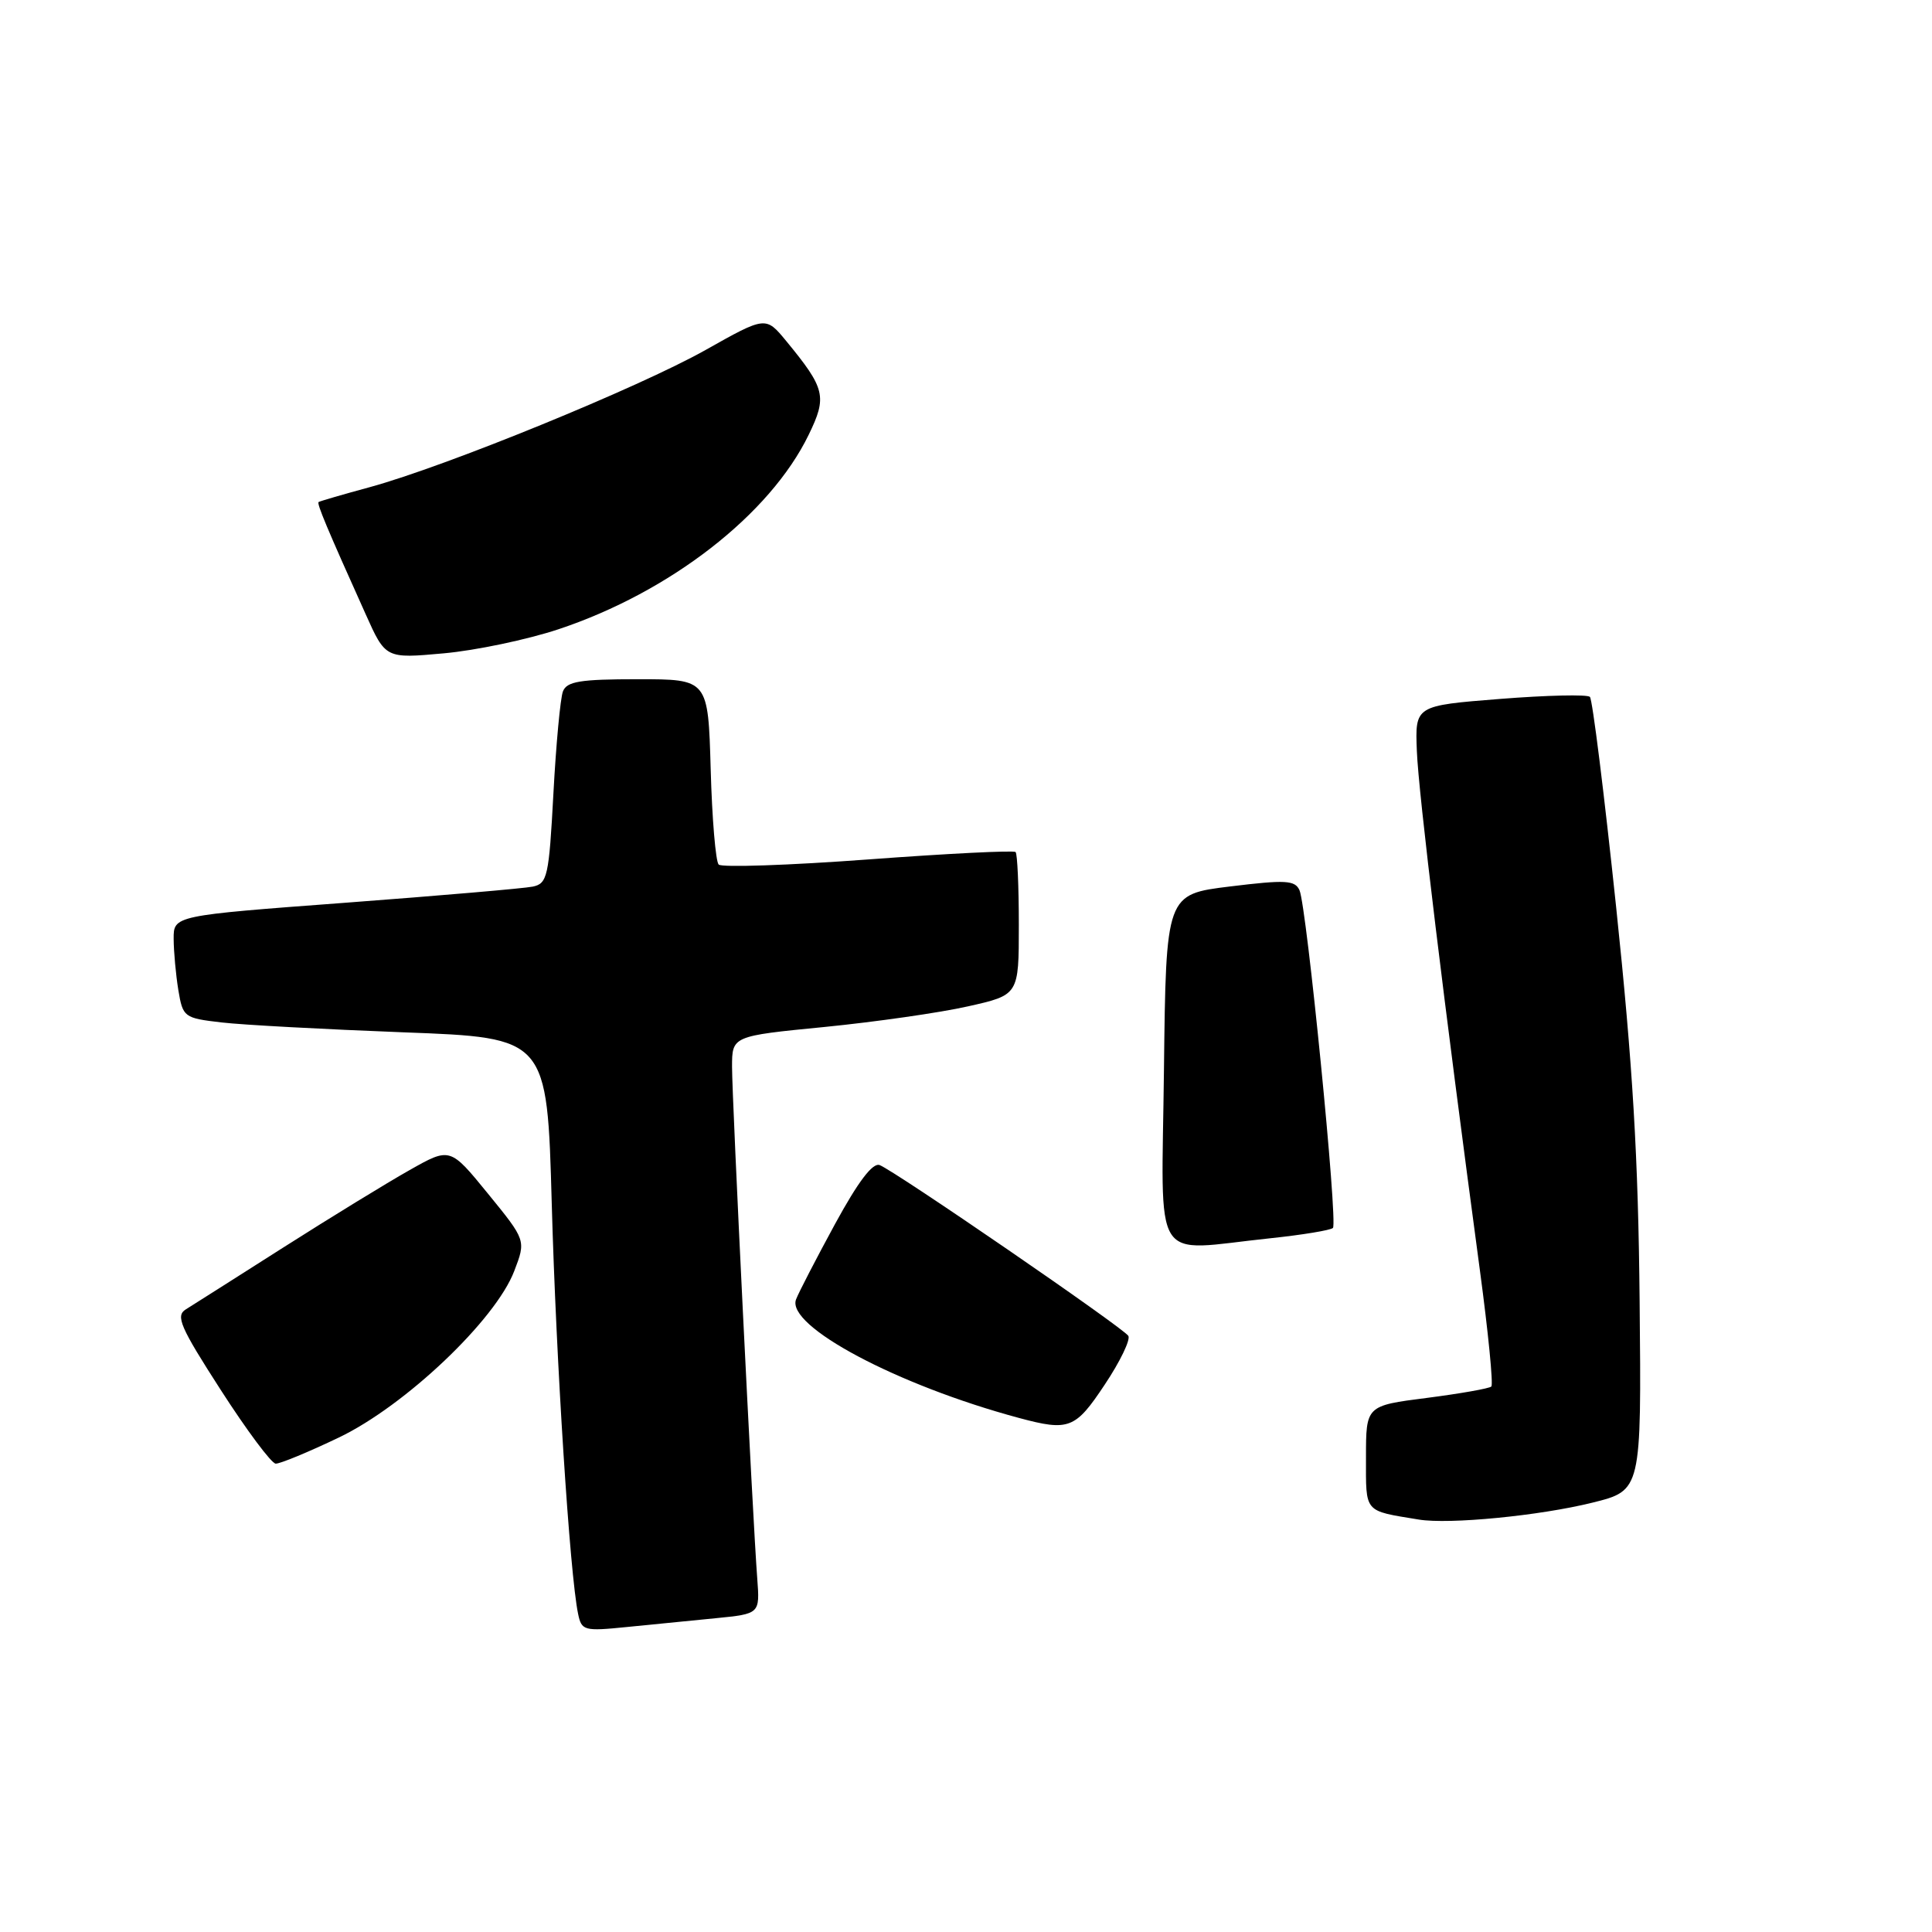 <?xml version="1.0" encoding="UTF-8" standalone="no"?>
<!DOCTYPE svg PUBLIC "-//W3C//DTD SVG 1.1//EN" "http://www.w3.org/Graphics/SVG/1.1/DTD/svg11.dtd" >
<svg xmlns="http://www.w3.org/2000/svg" xmlns:xlink="http://www.w3.org/1999/xlink" version="1.1" viewBox="0 0 256 256">
 <g >
 <path fill="currentColor"
d=" M 94.85 214.42 C 100.69 213.84 100.69 213.84 100.34 209.17 C 99.73 201.22 97.00 145.69 97.00 141.37 C 97.00 137.28 97.00 137.28 109.25 136.08 C 115.99 135.41 124.54 134.19 128.25 133.35 C 135.00 131.84 135.00 131.84 135.00 122.59 C 135.00 117.50 134.81 113.14 134.57 112.90 C 134.33 112.66 125.55 113.10 115.05 113.88 C 104.55 114.66 95.63 114.96 95.23 114.56 C 94.83 114.17 94.35 108.48 94.17 101.92 C 93.83 90.00 93.83 90.00 84.52 90.00 C 76.86 90.00 75.10 90.29 74.59 91.62 C 74.25 92.51 73.68 98.60 73.33 105.14 C 72.74 116.16 72.53 117.07 70.60 117.48 C 69.44 117.72 58.26 118.68 45.75 119.62 C 23.00 121.32 23.00 121.32 23.01 124.41 C 23.02 126.11 23.30 129.16 23.63 131.19 C 24.23 134.79 24.38 134.90 29.37 135.48 C 32.19 135.81 43.05 136.39 53.50 136.79 C 72.50 137.50 72.50 137.50 73.11 159.50 C 73.68 180.18 75.50 208.62 76.60 213.84 C 77.06 216.07 77.38 216.16 83.04 215.59 C 86.32 215.27 91.63 214.74 94.85 214.42 Z  M 211.00 199.11 C 217.50 197.50 217.50 197.50 217.26 172.50 C 217.08 153.32 216.35 141.15 214.15 120.22 C 212.57 105.22 211.01 92.67 210.67 92.34 C 210.33 92.00 204.98 92.12 198.78 92.61 C 187.50 93.50 187.50 93.50 187.74 99.50 C 187.95 105.07 191.34 132.94 196.10 168.37 C 197.20 176.55 197.88 183.45 197.61 183.72 C 197.35 183.98 193.50 184.66 189.07 185.23 C 181.00 186.26 181.00 186.26 181.00 193.11 C 181.00 200.55 180.65 200.14 188.00 201.35 C 192.03 202.01 203.98 200.85 211.00 199.11 Z  M 44.92 190.47 C 53.70 186.26 65.66 174.91 68.14 168.42 C 69.70 164.35 69.70 164.35 64.67 158.18 C 59.64 152.01 59.64 152.01 54.28 155.04 C 51.33 156.70 43.81 161.31 37.57 165.28 C 31.33 169.25 25.51 172.95 24.62 173.50 C 23.24 174.36 23.86 175.81 29.26 184.19 C 32.69 189.52 35.96 193.91 36.53 193.94 C 37.09 193.97 40.87 192.41 44.92 190.47 Z  M 146.39 183.46 C 148.42 180.42 149.82 177.51 149.51 177.01 C 148.85 175.94 118.59 155.16 116.56 154.38 C 115.63 154.03 113.71 156.57 110.65 162.18 C 108.16 166.76 105.83 171.26 105.48 172.18 C 104.14 175.70 118.87 183.54 135.00 187.88 C 141.65 189.67 142.49 189.34 146.39 183.46 Z  M 168.29 164.08 C 172.57 163.63 176.32 163.01 176.62 162.71 C 177.30 162.04 173.14 120.09 172.19 117.96 C 171.59 116.63 170.36 116.56 163.00 117.46 C 154.50 118.50 154.50 118.50 154.23 141.75 C 153.93 168.26 152.34 165.75 168.29 164.08 Z  M 74.00 83.38 C 88.79 78.46 102.03 68.17 107.15 57.62 C 109.62 52.55 109.37 51.50 104.18 45.19 C 101.46 41.89 101.46 41.89 93.48 46.38 C 84.62 51.36 59.07 61.80 49.00 64.55 C 45.42 65.52 42.38 66.41 42.22 66.52 C 41.95 66.71 43.32 69.98 48.45 81.38 C 51.09 87.27 51.09 87.27 58.80 86.57 C 63.03 86.19 69.88 84.75 74.00 83.38 Z "/>
</g>
</svg>